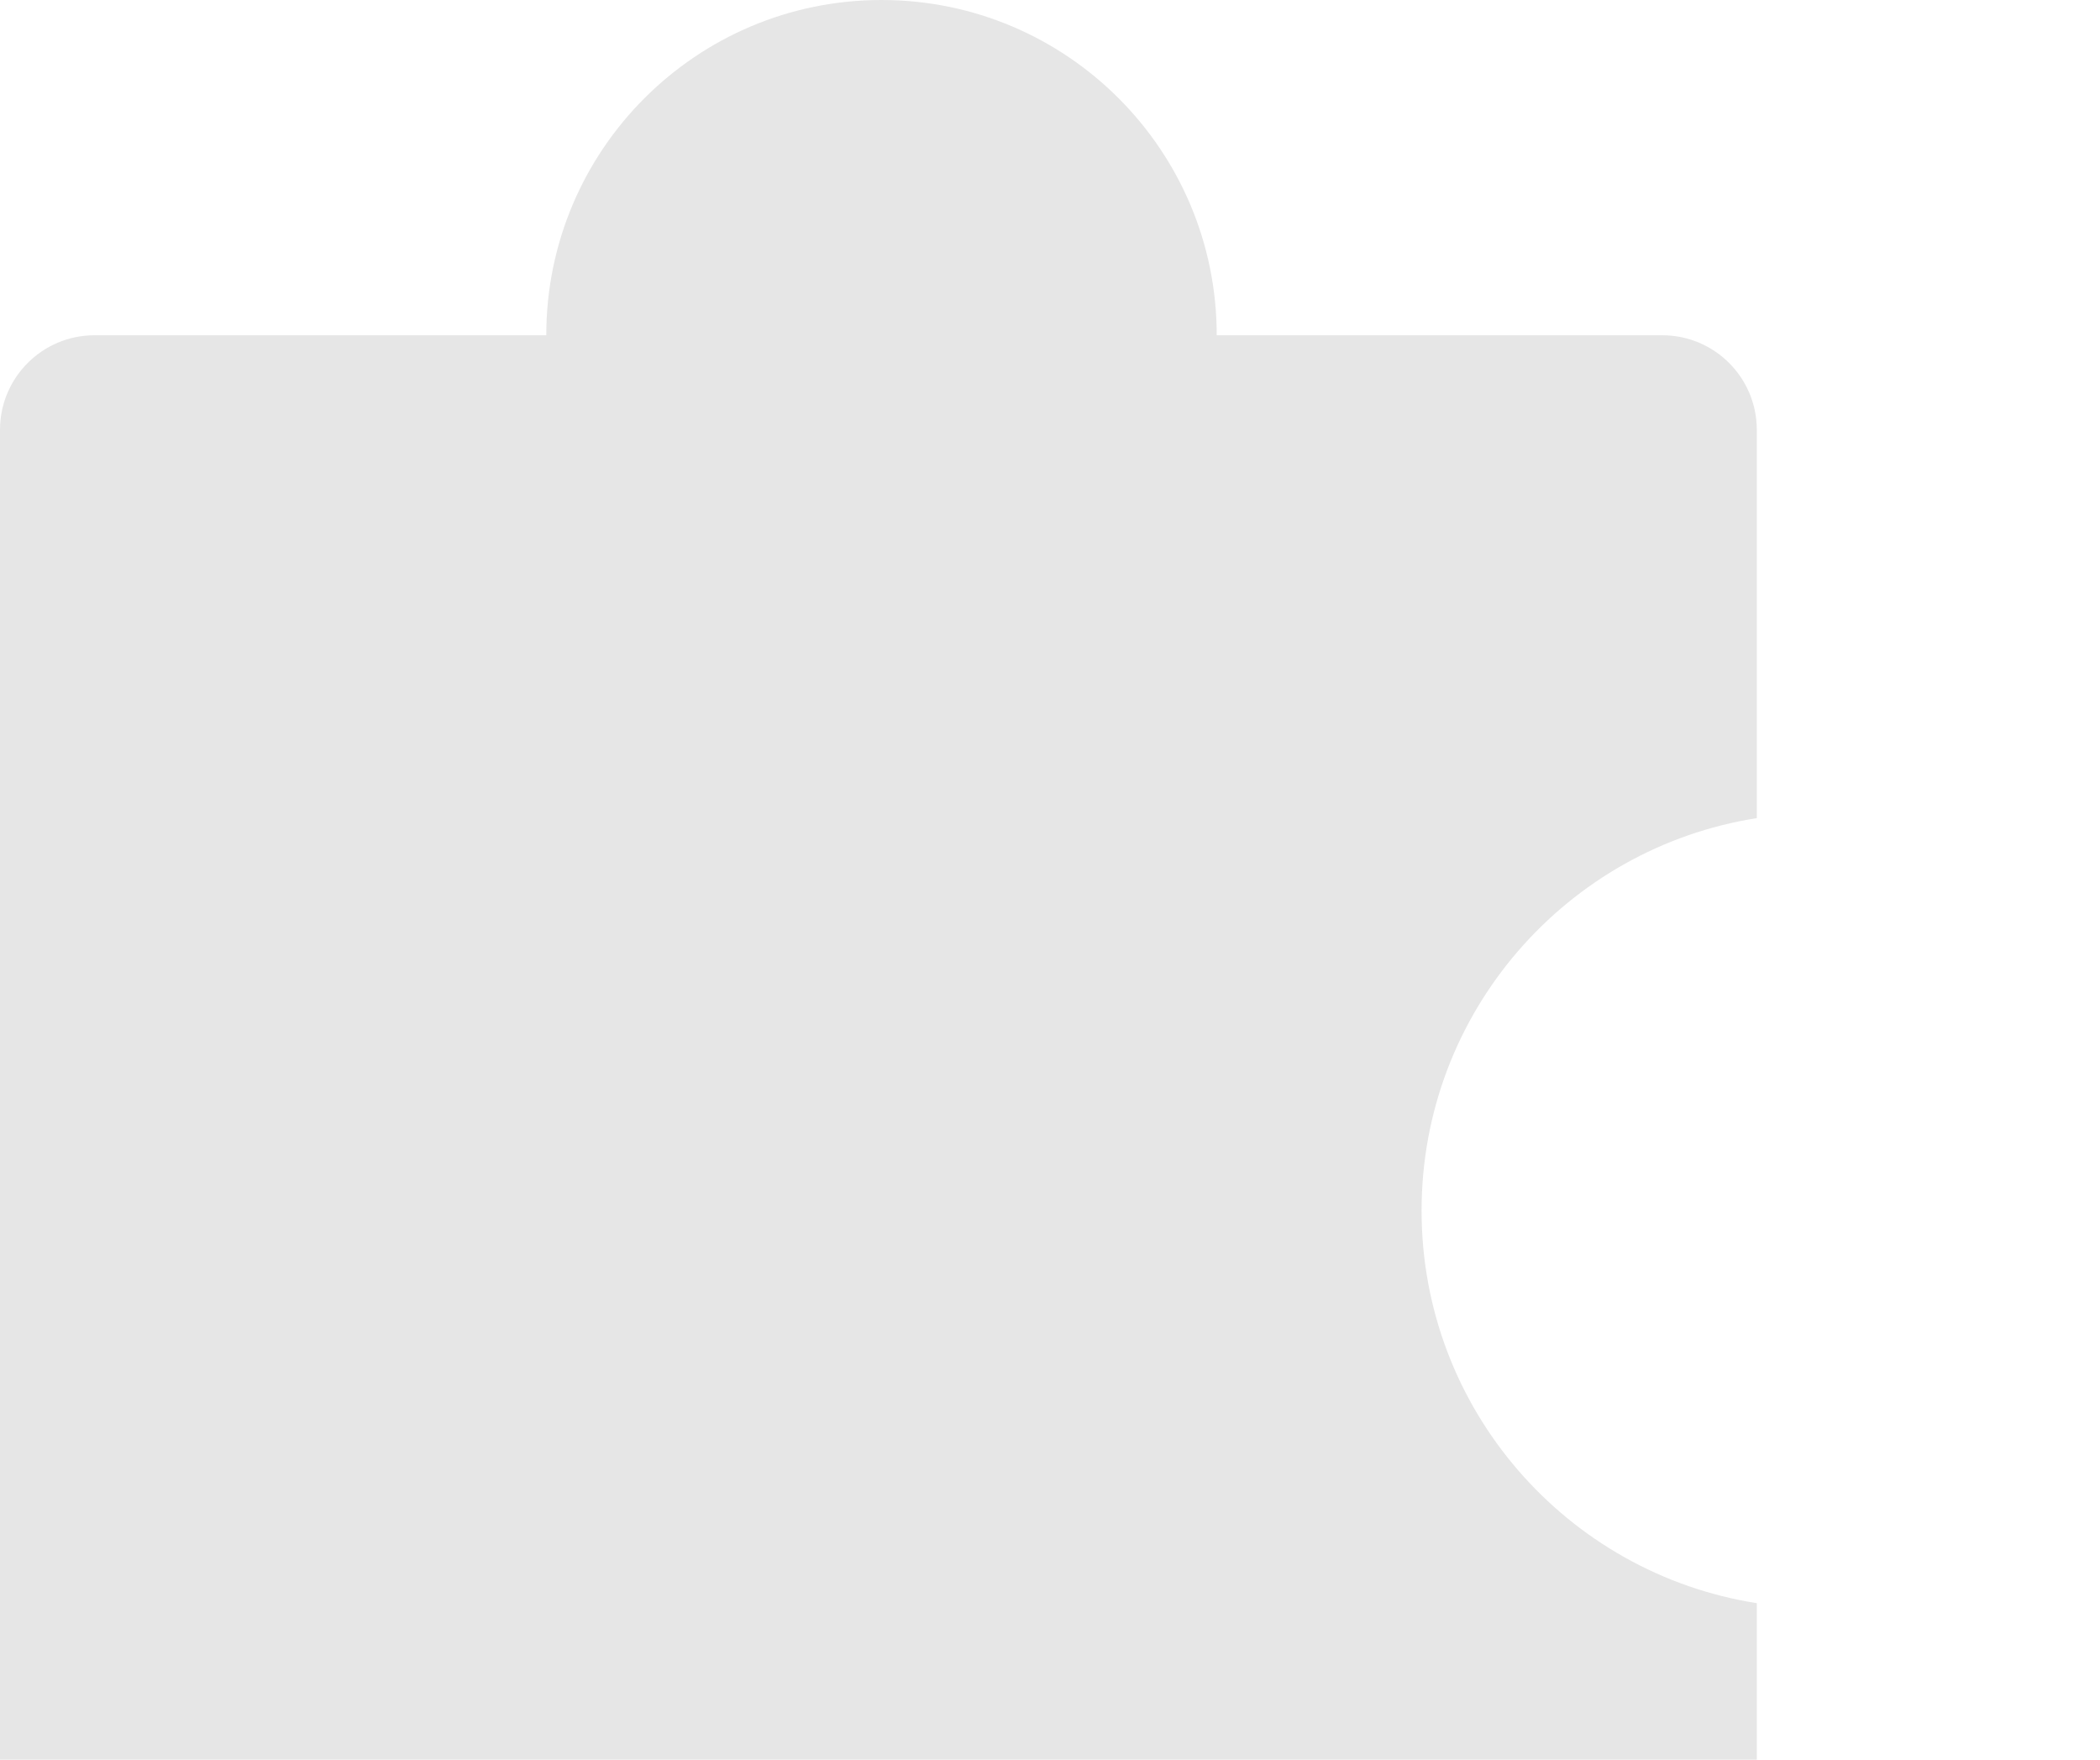 <svg width="222" height="186" viewBox="0 -34.156 222 186" fill="none" xmlns="http://www.w3.org/2000/svg">
<g transform="translate(0, -35)">
<path fill-rule="evenodd" clip-rule="evenodd" d="M10 222C4.477 222 3.91405e-07 217.523 8.74228e-07 212L1.53618e-05 46.281C1.58446e-05 40.758 4.477 36.281 10 36.281L57.75 36.281C57.75 16.71 73.616 0.844 93.188 0.844C112.759 0.844 128.625 16.71 128.625 36.281L175.719 36.281C181.242 36.281 185.719 40.758 185.719 46.281L185.719 87.322C165.64 90.472 150.281 107.849 150.281 128.812C150.281 149.776 165.64 167.152 185.719 170.303L185.719 212C185.719 217.523 181.242 222 175.719 222L10 222Z" fill="#E6E6E6"/>
</g>
</svg>